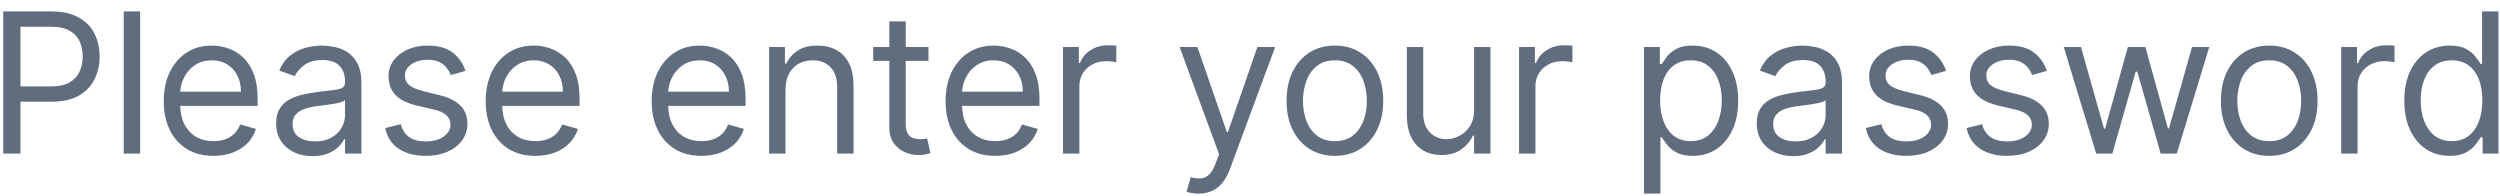 <svg width="179" height="14" viewBox="0 0 179 14" fill="none" xmlns="http://www.w3.org/2000/svg">
<path d="M0.233 11V0.818H3.673C4.472 0.818 5.125 0.962 5.632 1.251C6.143 1.536 6.52 1.922 6.766 2.409C7.011 2.896 7.134 3.44 7.134 4.04C7.134 4.64 7.011 5.185 6.766 5.675C6.524 6.166 6.149 6.557 5.642 6.849C5.135 7.137 4.485 7.281 3.693 7.281H1.227V6.188H3.653C4.2 6.188 4.639 6.093 4.971 5.904C5.302 5.715 5.543 5.46 5.692 5.138C5.844 4.814 5.92 4.447 5.92 4.04C5.92 3.632 5.844 3.268 5.692 2.946C5.543 2.625 5.301 2.373 4.966 2.19C4.631 2.005 4.187 1.912 3.634 1.912H1.466V11H0.233ZM10.034 0.818V11H8.861V0.818H10.034ZM15.285 11.159C14.549 11.159 13.914 10.997 13.38 10.672C12.85 10.344 12.441 9.886 12.152 9.3C11.867 8.71 11.725 8.024 11.725 7.241C11.725 6.459 11.867 5.77 12.152 5.173C12.441 4.573 12.842 4.106 13.356 3.771C13.873 3.433 14.476 3.264 15.165 3.264C15.563 3.264 15.956 3.33 16.343 3.463C16.731 3.596 17.084 3.811 17.402 4.109C17.721 4.404 17.974 4.795 18.163 5.283C18.352 5.77 18.447 6.37 18.447 7.082V7.58H12.56V6.565H17.253C17.253 6.134 17.167 5.75 16.995 5.412C16.826 5.074 16.584 4.807 16.269 4.612C15.957 4.416 15.589 4.318 15.165 4.318C14.698 4.318 14.293 4.434 13.952 4.666C13.614 4.895 13.354 5.193 13.172 5.561C12.989 5.929 12.898 6.323 12.898 6.744V7.42C12.898 7.997 12.998 8.486 13.197 8.887C13.399 9.285 13.679 9.588 14.037 9.797C14.395 10.002 14.811 10.105 15.285 10.105C15.593 10.105 15.871 10.062 16.12 9.976C16.372 9.886 16.589 9.754 16.771 9.578C16.953 9.399 17.094 9.177 17.194 8.912L18.327 9.23C18.208 9.615 18.007 9.953 17.726 10.244C17.444 10.533 17.096 10.758 16.682 10.921C16.267 11.079 15.802 11.159 15.285 11.159ZM22.378 11.179C21.895 11.179 21.455 11.088 21.061 10.905C20.667 10.72 20.353 10.453 20.121 10.105C19.889 9.754 19.773 9.33 19.773 8.832C19.773 8.395 19.86 8.04 20.032 7.768C20.204 7.493 20.435 7.278 20.723 7.122C21.011 6.966 21.329 6.85 21.677 6.774C22.029 6.695 22.382 6.632 22.736 6.585C23.2 6.526 23.577 6.481 23.865 6.451C24.157 6.418 24.369 6.363 24.501 6.287C24.637 6.211 24.705 6.078 24.705 5.889V5.849C24.705 5.359 24.571 4.978 24.302 4.706C24.037 4.434 23.635 4.298 23.094 4.298C22.534 4.298 22.095 4.421 21.777 4.666C21.459 4.911 21.235 5.173 21.106 5.452L19.992 5.054C20.191 4.59 20.456 4.229 20.788 3.97C21.122 3.708 21.487 3.526 21.881 3.423C22.279 3.317 22.67 3.264 23.055 3.264C23.3 3.264 23.582 3.294 23.9 3.354C24.221 3.41 24.531 3.528 24.829 3.707C25.131 3.886 25.381 4.156 25.58 4.517C25.779 4.878 25.878 5.362 25.878 5.969V11H24.705V9.966H24.645C24.566 10.132 24.433 10.309 24.248 10.498C24.062 10.687 23.815 10.848 23.507 10.98C23.199 11.113 22.823 11.179 22.378 11.179ZM22.557 10.125C23.021 10.125 23.413 10.034 23.731 9.852C24.052 9.669 24.294 9.434 24.457 9.146C24.622 8.857 24.705 8.554 24.705 8.236V7.162C24.655 7.222 24.546 7.276 24.377 7.326C24.211 7.372 24.019 7.414 23.8 7.45C23.585 7.483 23.374 7.513 23.169 7.54C22.967 7.563 22.803 7.583 22.677 7.599C22.372 7.639 22.087 7.704 21.822 7.793C21.56 7.88 21.348 8.01 21.185 8.186C21.026 8.358 20.947 8.594 20.947 8.892C20.947 9.3 21.097 9.608 21.399 9.817C21.704 10.022 22.09 10.125 22.557 10.125ZM33.329 5.074L32.275 5.372C32.209 5.197 32.111 5.026 31.982 4.86C31.856 4.691 31.683 4.552 31.465 4.442C31.246 4.333 30.966 4.278 30.625 4.278C30.157 4.278 29.768 4.386 29.456 4.602C29.148 4.814 28.994 5.084 28.994 5.412C28.994 5.704 29.1 5.934 29.312 6.103C29.524 6.272 29.856 6.413 30.306 6.526L31.44 6.804C32.123 6.97 32.631 7.223 32.966 7.565C33.301 7.903 33.468 8.339 33.468 8.872C33.468 9.31 33.342 9.701 33.09 10.046C32.842 10.39 32.494 10.662 32.046 10.861C31.599 11.06 31.079 11.159 30.485 11.159C29.706 11.159 29.062 10.99 28.551 10.652C28.041 10.314 27.718 9.82 27.582 9.17L28.695 8.892C28.802 9.303 29.002 9.611 29.297 9.817C29.595 10.022 29.985 10.125 30.465 10.125C31.012 10.125 31.447 10.009 31.768 9.777C32.093 9.542 32.255 9.26 32.255 8.932C32.255 8.667 32.162 8.445 31.977 8.266C31.791 8.083 31.506 7.947 31.122 7.858L29.849 7.56C29.15 7.394 28.636 7.137 28.308 6.789C27.983 6.438 27.82 5.999 27.82 5.472C27.82 5.041 27.942 4.66 28.183 4.328C28.429 3.997 28.762 3.737 29.183 3.548C29.607 3.359 30.088 3.264 30.625 3.264C31.38 3.264 31.974 3.43 32.404 3.761C32.839 4.093 33.147 4.53 33.329 5.074ZM38.336 11.159C37.6 11.159 36.966 10.997 36.432 10.672C35.902 10.344 35.492 9.886 35.204 9.3C34.919 8.71 34.776 8.024 34.776 7.241C34.776 6.459 34.919 5.77 35.204 5.173C35.492 4.573 35.893 4.106 36.407 3.771C36.924 3.433 37.527 3.264 38.217 3.264C38.614 3.264 39.007 3.33 39.395 3.463C39.783 3.596 40.136 3.811 40.454 4.109C40.772 4.404 41.026 4.795 41.215 5.283C41.404 5.77 41.498 6.37 41.498 7.082V7.58H35.612V6.565H40.305C40.305 6.134 40.219 5.75 40.046 5.412C39.877 5.074 39.635 4.807 39.321 4.612C39.009 4.416 38.641 4.318 38.217 4.318C37.749 4.318 37.345 4.434 37.004 4.666C36.666 4.895 36.406 5.193 36.223 5.561C36.041 5.929 35.95 6.323 35.95 6.744V7.42C35.95 7.997 36.049 8.486 36.248 8.887C36.45 9.285 36.73 9.588 37.088 9.797C37.446 10.002 37.862 10.105 38.336 10.105C38.644 10.105 38.923 10.062 39.171 9.976C39.423 9.886 39.64 9.754 39.823 9.578C40.005 9.399 40.146 9.177 40.245 8.912L41.379 9.23C41.259 9.615 41.059 9.953 40.777 10.244C40.495 10.533 40.147 10.758 39.733 10.921C39.319 11.079 38.853 11.159 38.336 11.159ZM50.222 11.159C49.486 11.159 48.852 10.997 48.318 10.672C47.788 10.344 47.378 9.886 47.09 9.3C46.805 8.71 46.662 8.024 46.662 7.241C46.662 6.459 46.805 5.77 47.09 5.173C47.378 4.573 47.779 4.106 48.293 3.771C48.81 3.433 49.413 3.264 50.103 3.264C50.501 3.264 50.893 3.33 51.281 3.463C51.669 3.596 52.022 3.811 52.34 4.109C52.658 4.404 52.912 4.795 53.101 5.283C53.289 5.77 53.384 6.37 53.384 7.082V7.58H47.498V6.565H52.191C52.191 6.134 52.105 5.75 51.932 5.412C51.763 5.074 51.521 4.807 51.206 4.612C50.895 4.416 50.527 4.318 50.103 4.318C49.635 4.318 49.231 4.434 48.89 4.666C48.552 4.895 48.291 5.193 48.109 5.561C47.927 5.929 47.836 6.323 47.836 6.744V7.42C47.836 7.997 47.935 8.486 48.134 8.887C48.336 9.285 48.616 9.588 48.974 9.797C49.332 10.002 49.748 10.105 50.222 10.105C50.53 10.105 50.809 10.062 51.057 9.976C51.309 9.886 51.526 9.754 51.709 9.578C51.891 9.399 52.032 9.177 52.131 8.912L53.265 9.23C53.145 9.615 52.945 9.953 52.663 10.244C52.381 10.533 52.033 10.758 51.619 10.921C51.205 11.079 50.739 11.159 50.222 11.159ZM56.242 6.406V11H55.069V3.364H56.202V4.557H56.302C56.481 4.169 56.752 3.857 57.117 3.622C57.482 3.384 57.952 3.264 58.529 3.264C59.046 3.264 59.498 3.37 59.886 3.582C60.274 3.791 60.576 4.109 60.791 4.537C61.007 4.961 61.114 5.498 61.114 6.148V11H59.941V6.227C59.941 5.627 59.785 5.16 59.474 4.825C59.162 4.487 58.734 4.318 58.191 4.318C57.816 4.318 57.482 4.399 57.187 4.562C56.895 4.724 56.665 4.961 56.496 5.273C56.327 5.584 56.242 5.962 56.242 6.406ZM66.479 3.364V4.358H62.522V3.364H66.479ZM63.675 1.534H64.849V8.812C64.849 9.144 64.897 9.393 64.993 9.558C65.092 9.721 65.218 9.83 65.371 9.886C65.526 9.939 65.69 9.966 65.863 9.966C65.992 9.966 66.098 9.959 66.181 9.946C66.264 9.929 66.33 9.916 66.38 9.906L66.618 10.96C66.539 10.99 66.428 11.02 66.285 11.05C66.143 11.083 65.962 11.099 65.743 11.099C65.412 11.099 65.087 11.028 64.769 10.886C64.454 10.743 64.192 10.526 63.983 10.234C63.778 9.943 63.675 9.575 63.675 9.131V1.534ZM71.264 11.159C70.528 11.159 69.893 10.997 69.36 10.672C68.829 10.344 68.42 9.886 68.132 9.3C67.847 8.71 67.704 8.024 67.704 7.241C67.704 6.459 67.847 5.77 68.132 5.173C68.42 4.573 68.821 4.106 69.335 3.771C69.852 3.433 70.455 3.264 71.144 3.264C71.542 3.264 71.935 3.33 72.323 3.463C72.711 3.596 73.064 3.811 73.382 4.109C73.7 4.404 73.954 4.795 74.142 5.283C74.331 5.77 74.426 6.37 74.426 7.082V7.58H68.539V6.565H73.233C73.233 6.134 73.146 5.75 72.974 5.412C72.805 5.074 72.563 4.807 72.248 4.612C71.937 4.416 71.569 4.318 71.144 4.318C70.677 4.318 70.273 4.434 69.931 4.666C69.593 4.895 69.333 5.193 69.151 5.561C68.969 5.929 68.877 6.323 68.877 6.744V7.42C68.877 7.997 68.977 8.486 69.176 8.887C69.378 9.285 69.658 9.588 70.016 9.797C70.374 10.002 70.79 10.105 71.264 10.105C71.572 10.105 71.85 10.062 72.099 9.976C72.351 9.886 72.568 9.754 72.75 9.578C72.933 9.399 73.073 9.177 73.173 8.912L74.306 9.23C74.187 9.615 73.987 9.953 73.705 10.244C73.423 10.533 73.075 10.758 72.661 10.921C72.247 11.079 71.781 11.159 71.264 11.159ZM76.111 11V3.364H77.244V4.517H77.324C77.463 4.139 77.715 3.833 78.079 3.597C78.444 3.362 78.855 3.244 79.312 3.244C79.398 3.244 79.506 3.246 79.635 3.249C79.765 3.253 79.862 3.258 79.929 3.264V4.457C79.889 4.447 79.798 4.433 79.655 4.413C79.516 4.389 79.369 4.378 79.213 4.378C78.842 4.378 78.51 4.456 78.219 4.612C77.93 4.764 77.701 4.976 77.532 5.248C77.367 5.516 77.284 5.823 77.284 6.168V11H76.111ZM85.813 13.864C85.614 13.864 85.437 13.847 85.281 13.814C85.125 13.784 85.017 13.754 84.958 13.724L85.256 12.69C85.541 12.763 85.793 12.79 86.012 12.77C86.23 12.75 86.424 12.652 86.593 12.477C86.766 12.304 86.923 12.024 87.066 11.636L87.284 11.04L84.46 3.364H85.733L87.841 9.449H87.921L90.029 3.364H91.301L88.06 12.114C87.914 12.508 87.733 12.835 87.518 13.093C87.303 13.355 87.052 13.549 86.767 13.675C86.486 13.801 86.167 13.864 85.813 13.864ZM95.579 11.159C94.889 11.159 94.285 10.995 93.764 10.667C93.247 10.339 92.843 9.88 92.551 9.29C92.263 8.7 92.119 8.01 92.119 7.222C92.119 6.426 92.263 5.732 92.551 5.138C92.843 4.545 93.247 4.085 93.764 3.756C94.285 3.428 94.889 3.264 95.579 3.264C96.268 3.264 96.871 3.428 97.388 3.756C97.909 4.085 98.313 4.545 98.602 5.138C98.893 5.732 99.039 6.426 99.039 7.222C99.039 8.01 98.893 8.7 98.602 9.29C98.313 9.88 97.909 10.339 97.388 10.667C96.871 10.995 96.268 11.159 95.579 11.159ZM95.579 10.105C96.103 10.105 96.533 9.971 96.871 9.702C97.21 9.434 97.46 9.081 97.622 8.643C97.785 8.206 97.866 7.732 97.866 7.222C97.866 6.711 97.785 6.236 97.622 5.795C97.46 5.354 97.21 4.998 96.871 4.726C96.533 4.454 96.103 4.318 95.579 4.318C95.055 4.318 94.624 4.454 94.286 4.726C93.948 4.998 93.698 5.354 93.535 5.795C93.373 6.236 93.292 6.711 93.292 7.222C93.292 7.732 93.373 8.206 93.535 8.643C93.698 9.081 93.948 9.434 94.286 9.702C94.624 9.971 95.055 10.105 95.579 10.105ZM105.543 7.878V3.364H106.716V11H105.543V9.707H105.463C105.284 10.095 105.006 10.425 104.628 10.697C104.25 10.965 103.773 11.099 103.196 11.099C102.719 11.099 102.295 10.995 101.923 10.786C101.552 10.574 101.26 10.256 101.048 9.832C100.836 9.404 100.73 8.866 100.73 8.216V3.364H101.903V8.136C101.903 8.693 102.059 9.137 102.371 9.469C102.686 9.8 103.087 9.966 103.574 9.966C103.866 9.966 104.162 9.891 104.464 9.742C104.769 9.593 105.024 9.364 105.229 9.056C105.438 8.748 105.543 8.355 105.543 7.878ZM108.765 11V3.364H109.898V4.517H109.978C110.117 4.139 110.369 3.833 110.734 3.597C111.098 3.362 111.509 3.244 111.967 3.244C112.053 3.244 112.16 3.246 112.29 3.249C112.419 3.253 112.517 3.258 112.583 3.264V4.457C112.543 4.447 112.452 4.433 112.31 4.413C112.17 4.389 112.023 4.378 111.867 4.378C111.496 4.378 111.165 4.456 110.873 4.612C110.584 4.764 110.356 4.976 110.187 5.248C110.021 5.516 109.938 5.823 109.938 6.168V11H108.765ZM117.711 13.864V3.364H118.845V4.577H118.984C119.07 4.444 119.19 4.275 119.342 4.07C119.498 3.861 119.72 3.675 120.008 3.513C120.3 3.347 120.694 3.264 121.191 3.264C121.834 3.264 122.401 3.425 122.892 3.746C123.382 4.068 123.765 4.524 124.04 5.114C124.315 5.704 124.453 6.4 124.453 7.202C124.453 8.01 124.315 8.711 124.04 9.305C123.765 9.895 123.384 10.352 122.897 10.677C122.41 10.998 121.848 11.159 121.211 11.159C120.721 11.159 120.328 11.078 120.033 10.915C119.738 10.75 119.511 10.562 119.352 10.354C119.193 10.142 119.07 9.966 118.984 9.827H118.885V13.864H117.711ZM118.865 7.182C118.865 7.759 118.949 8.267 119.118 8.708C119.287 9.146 119.534 9.489 119.859 9.737C120.184 9.982 120.582 10.105 121.052 10.105C121.543 10.105 121.952 9.976 122.28 9.717C122.612 9.455 122.86 9.104 123.026 8.663C123.195 8.219 123.28 7.725 123.28 7.182C123.28 6.645 123.197 6.161 123.031 5.73C122.869 5.296 122.622 4.953 122.29 4.701C121.962 4.446 121.549 4.318 121.052 4.318C120.575 4.318 120.174 4.439 119.849 4.681C119.524 4.92 119.279 5.255 119.113 5.685C118.948 6.113 118.865 6.612 118.865 7.182ZM128.39 11.179C127.906 11.179 127.467 11.088 127.072 10.905C126.678 10.72 126.365 10.453 126.133 10.105C125.901 9.754 125.785 9.33 125.785 8.832C125.785 8.395 125.871 8.04 126.043 7.768C126.216 7.493 126.446 7.278 126.734 7.122C127.023 6.966 127.341 6.85 127.689 6.774C128.04 6.695 128.393 6.632 128.748 6.585C129.212 6.526 129.588 6.481 129.876 6.451C130.168 6.418 130.38 6.363 130.513 6.287C130.649 6.211 130.716 6.078 130.716 5.889V5.849C130.716 5.359 130.582 4.978 130.314 4.706C130.049 4.434 129.646 4.298 129.106 4.298C128.546 4.298 128.106 4.421 127.788 4.666C127.47 4.911 127.246 5.173 127.117 5.452L126.003 5.054C126.202 4.59 126.467 4.229 126.799 3.97C127.134 3.708 127.498 3.526 127.893 3.423C128.29 3.317 128.681 3.264 129.066 3.264C129.311 3.264 129.593 3.294 129.911 3.354C130.233 3.41 130.542 3.528 130.841 3.707C131.142 3.886 131.393 4.156 131.591 4.517C131.79 4.878 131.89 5.362 131.89 5.969V11H130.716V9.966H130.657C130.577 10.132 130.445 10.309 130.259 10.498C130.073 10.687 129.827 10.848 129.518 10.98C129.21 11.113 128.834 11.179 128.39 11.179ZM128.569 10.125C129.033 10.125 129.424 10.034 129.742 9.852C130.064 9.669 130.305 9.434 130.468 9.146C130.634 8.857 130.716 8.554 130.716 8.236V7.162C130.667 7.222 130.557 7.276 130.388 7.326C130.223 7.372 130.03 7.414 129.812 7.45C129.596 7.483 129.386 7.513 129.18 7.54C128.978 7.563 128.814 7.583 128.688 7.599C128.383 7.639 128.098 7.704 127.833 7.793C127.571 7.88 127.359 8.01 127.197 8.186C127.037 8.358 126.958 8.594 126.958 8.892C126.958 9.3 127.109 9.608 127.41 9.817C127.715 10.022 128.101 10.125 128.569 10.125ZM139.34 5.074L138.286 5.372C138.22 5.197 138.122 5.026 137.993 4.86C137.867 4.691 137.695 4.552 137.476 4.442C137.257 4.333 136.977 4.278 136.636 4.278C136.169 4.278 135.779 4.386 135.468 4.602C135.159 4.814 135.005 5.084 135.005 5.412C135.005 5.704 135.111 5.934 135.323 6.103C135.535 6.272 135.867 6.413 136.318 6.526L137.451 6.804C138.134 6.97 138.643 7.223 138.977 7.565C139.312 7.903 139.48 8.339 139.48 8.872C139.48 9.31 139.354 9.701 139.102 10.046C138.853 10.39 138.505 10.662 138.058 10.861C137.61 11.06 137.09 11.159 136.497 11.159C135.718 11.159 135.073 10.99 134.563 10.652C134.052 10.314 133.729 9.82 133.593 9.17L134.707 8.892C134.813 9.303 135.013 9.611 135.308 9.817C135.607 10.022 135.996 10.125 136.477 10.125C137.024 10.125 137.458 10.009 137.779 9.777C138.104 9.542 138.267 9.26 138.267 8.932C138.267 8.667 138.174 8.445 137.988 8.266C137.802 8.083 137.517 7.947 137.133 7.858L135.86 7.56C135.161 7.394 134.647 7.137 134.319 6.789C133.994 6.438 133.832 5.999 133.832 5.472C133.832 5.041 133.953 4.66 134.195 4.328C134.44 3.997 134.773 3.737 135.194 3.548C135.618 3.359 136.099 3.264 136.636 3.264C137.392 3.264 137.985 3.43 138.416 3.761C138.85 4.093 139.158 4.53 139.34 5.074ZM146.555 5.074L145.501 5.372C145.435 5.197 145.337 5.026 145.208 4.86C145.082 4.691 144.909 4.552 144.69 4.442C144.472 4.333 144.192 4.278 143.85 4.278C143.383 4.278 142.994 4.386 142.682 4.602C142.374 4.814 142.22 5.084 142.22 5.412C142.22 5.704 142.326 5.934 142.538 6.103C142.75 6.272 143.081 6.413 143.532 6.526L144.666 6.804C145.348 6.97 145.857 7.223 146.192 7.565C146.527 7.903 146.694 8.339 146.694 8.872C146.694 9.31 146.568 9.701 146.316 10.046C146.068 10.39 145.72 10.662 145.272 10.861C144.825 11.06 144.304 11.159 143.711 11.159C142.932 11.159 142.288 10.99 141.777 10.652C141.267 10.314 140.944 9.82 140.808 9.17L141.921 8.892C142.027 9.303 142.228 9.611 142.523 9.817C142.821 10.022 143.211 10.125 143.691 10.125C144.238 10.125 144.672 10.009 144.994 9.777C145.319 9.542 145.481 9.26 145.481 8.932C145.481 8.667 145.388 8.445 145.203 8.266C145.017 8.083 144.732 7.947 144.347 7.858L143.075 7.56C142.375 7.394 141.862 7.137 141.534 6.789C141.209 6.438 141.046 5.999 141.046 5.472C141.046 5.041 141.167 4.66 141.409 4.328C141.654 3.997 141.988 3.737 142.409 3.548C142.833 3.359 143.313 3.264 143.85 3.264C144.606 3.264 145.199 3.43 145.63 3.761C146.064 4.093 146.373 4.53 146.555 5.074ZM150.09 11L147.764 3.364H148.997L150.647 9.21H150.727L152.357 3.364H153.61L155.221 9.19H155.301L156.951 3.364H158.184L155.857 11H154.704L153.033 5.134H152.914L151.244 11H150.09ZM162.478 11.159C161.788 11.159 161.183 10.995 160.663 10.667C160.146 10.339 159.742 9.88 159.45 9.29C159.162 8.7 159.017 8.01 159.017 7.222C159.017 6.426 159.162 5.732 159.45 5.138C159.742 4.545 160.146 4.085 160.663 3.756C161.183 3.428 161.788 3.264 162.478 3.264C163.167 3.264 163.77 3.428 164.287 3.756C164.808 4.085 165.212 4.545 165.5 5.138C165.792 5.732 165.938 6.426 165.938 7.222C165.938 8.01 165.792 8.7 165.5 9.29C165.212 9.88 164.808 10.339 164.287 10.667C163.77 10.995 163.167 11.159 162.478 11.159ZM162.478 10.105C163.001 10.105 163.432 9.971 163.77 9.702C164.108 9.434 164.359 9.081 164.521 8.643C164.683 8.206 164.765 7.732 164.765 7.222C164.765 6.711 164.683 6.236 164.521 5.795C164.359 5.354 164.108 4.998 163.77 4.726C163.432 4.454 163.001 4.318 162.478 4.318C161.954 4.318 161.523 4.454 161.185 4.726C160.847 4.998 160.597 5.354 160.434 5.795C160.272 6.236 160.191 6.711 160.191 7.222C160.191 7.732 160.272 8.206 160.434 8.643C160.597 9.081 160.847 9.434 161.185 9.702C161.523 9.971 161.954 10.105 162.478 10.105ZM167.629 11V3.364H168.762V4.517H168.842C168.981 4.139 169.233 3.833 169.598 3.597C169.962 3.362 170.373 3.244 170.831 3.244C170.917 3.244 171.025 3.246 171.154 3.249C171.283 3.253 171.381 3.258 171.447 3.264V4.457C171.407 4.447 171.316 4.433 171.174 4.413C171.034 4.389 170.887 4.378 170.731 4.378C170.36 4.378 170.029 4.456 169.737 4.612C169.449 4.764 169.22 4.976 169.051 5.248C168.885 5.516 168.802 5.823 168.802 6.168V11H167.629ZM175.389 11.159C174.753 11.159 174.191 10.998 173.704 10.677C173.216 10.352 172.835 9.895 172.56 9.305C172.285 8.711 172.148 8.01 172.148 7.202C172.148 6.4 172.285 5.704 172.56 5.114C172.835 4.524 173.218 4.068 173.709 3.746C174.199 3.425 174.766 3.264 175.409 3.264C175.906 3.264 176.299 3.347 176.587 3.513C176.879 3.675 177.101 3.861 177.253 4.07C177.409 4.275 177.53 4.444 177.616 4.577H177.716V0.818H178.889V11H177.756V9.827H177.616C177.53 9.966 177.407 10.142 177.248 10.354C177.089 10.562 176.862 10.75 176.567 10.915C176.272 11.078 175.88 11.159 175.389 11.159ZM175.548 10.105C176.019 10.105 176.416 9.982 176.741 9.737C177.066 9.489 177.313 9.146 177.482 8.708C177.651 8.267 177.736 7.759 177.736 7.182C177.736 6.612 177.653 6.113 177.487 5.685C177.321 5.255 177.076 4.92 176.751 4.681C176.426 4.439 176.025 4.318 175.548 4.318C175.051 4.318 174.637 4.446 174.305 4.701C173.977 4.953 173.73 5.296 173.564 5.73C173.402 6.161 173.321 6.645 173.321 7.182C173.321 7.725 173.404 8.219 173.569 8.663C173.738 9.104 173.987 9.455 174.315 9.717C174.647 9.976 175.058 10.105 175.548 10.105Z" fill="#5F6D7E"/>
</svg>
